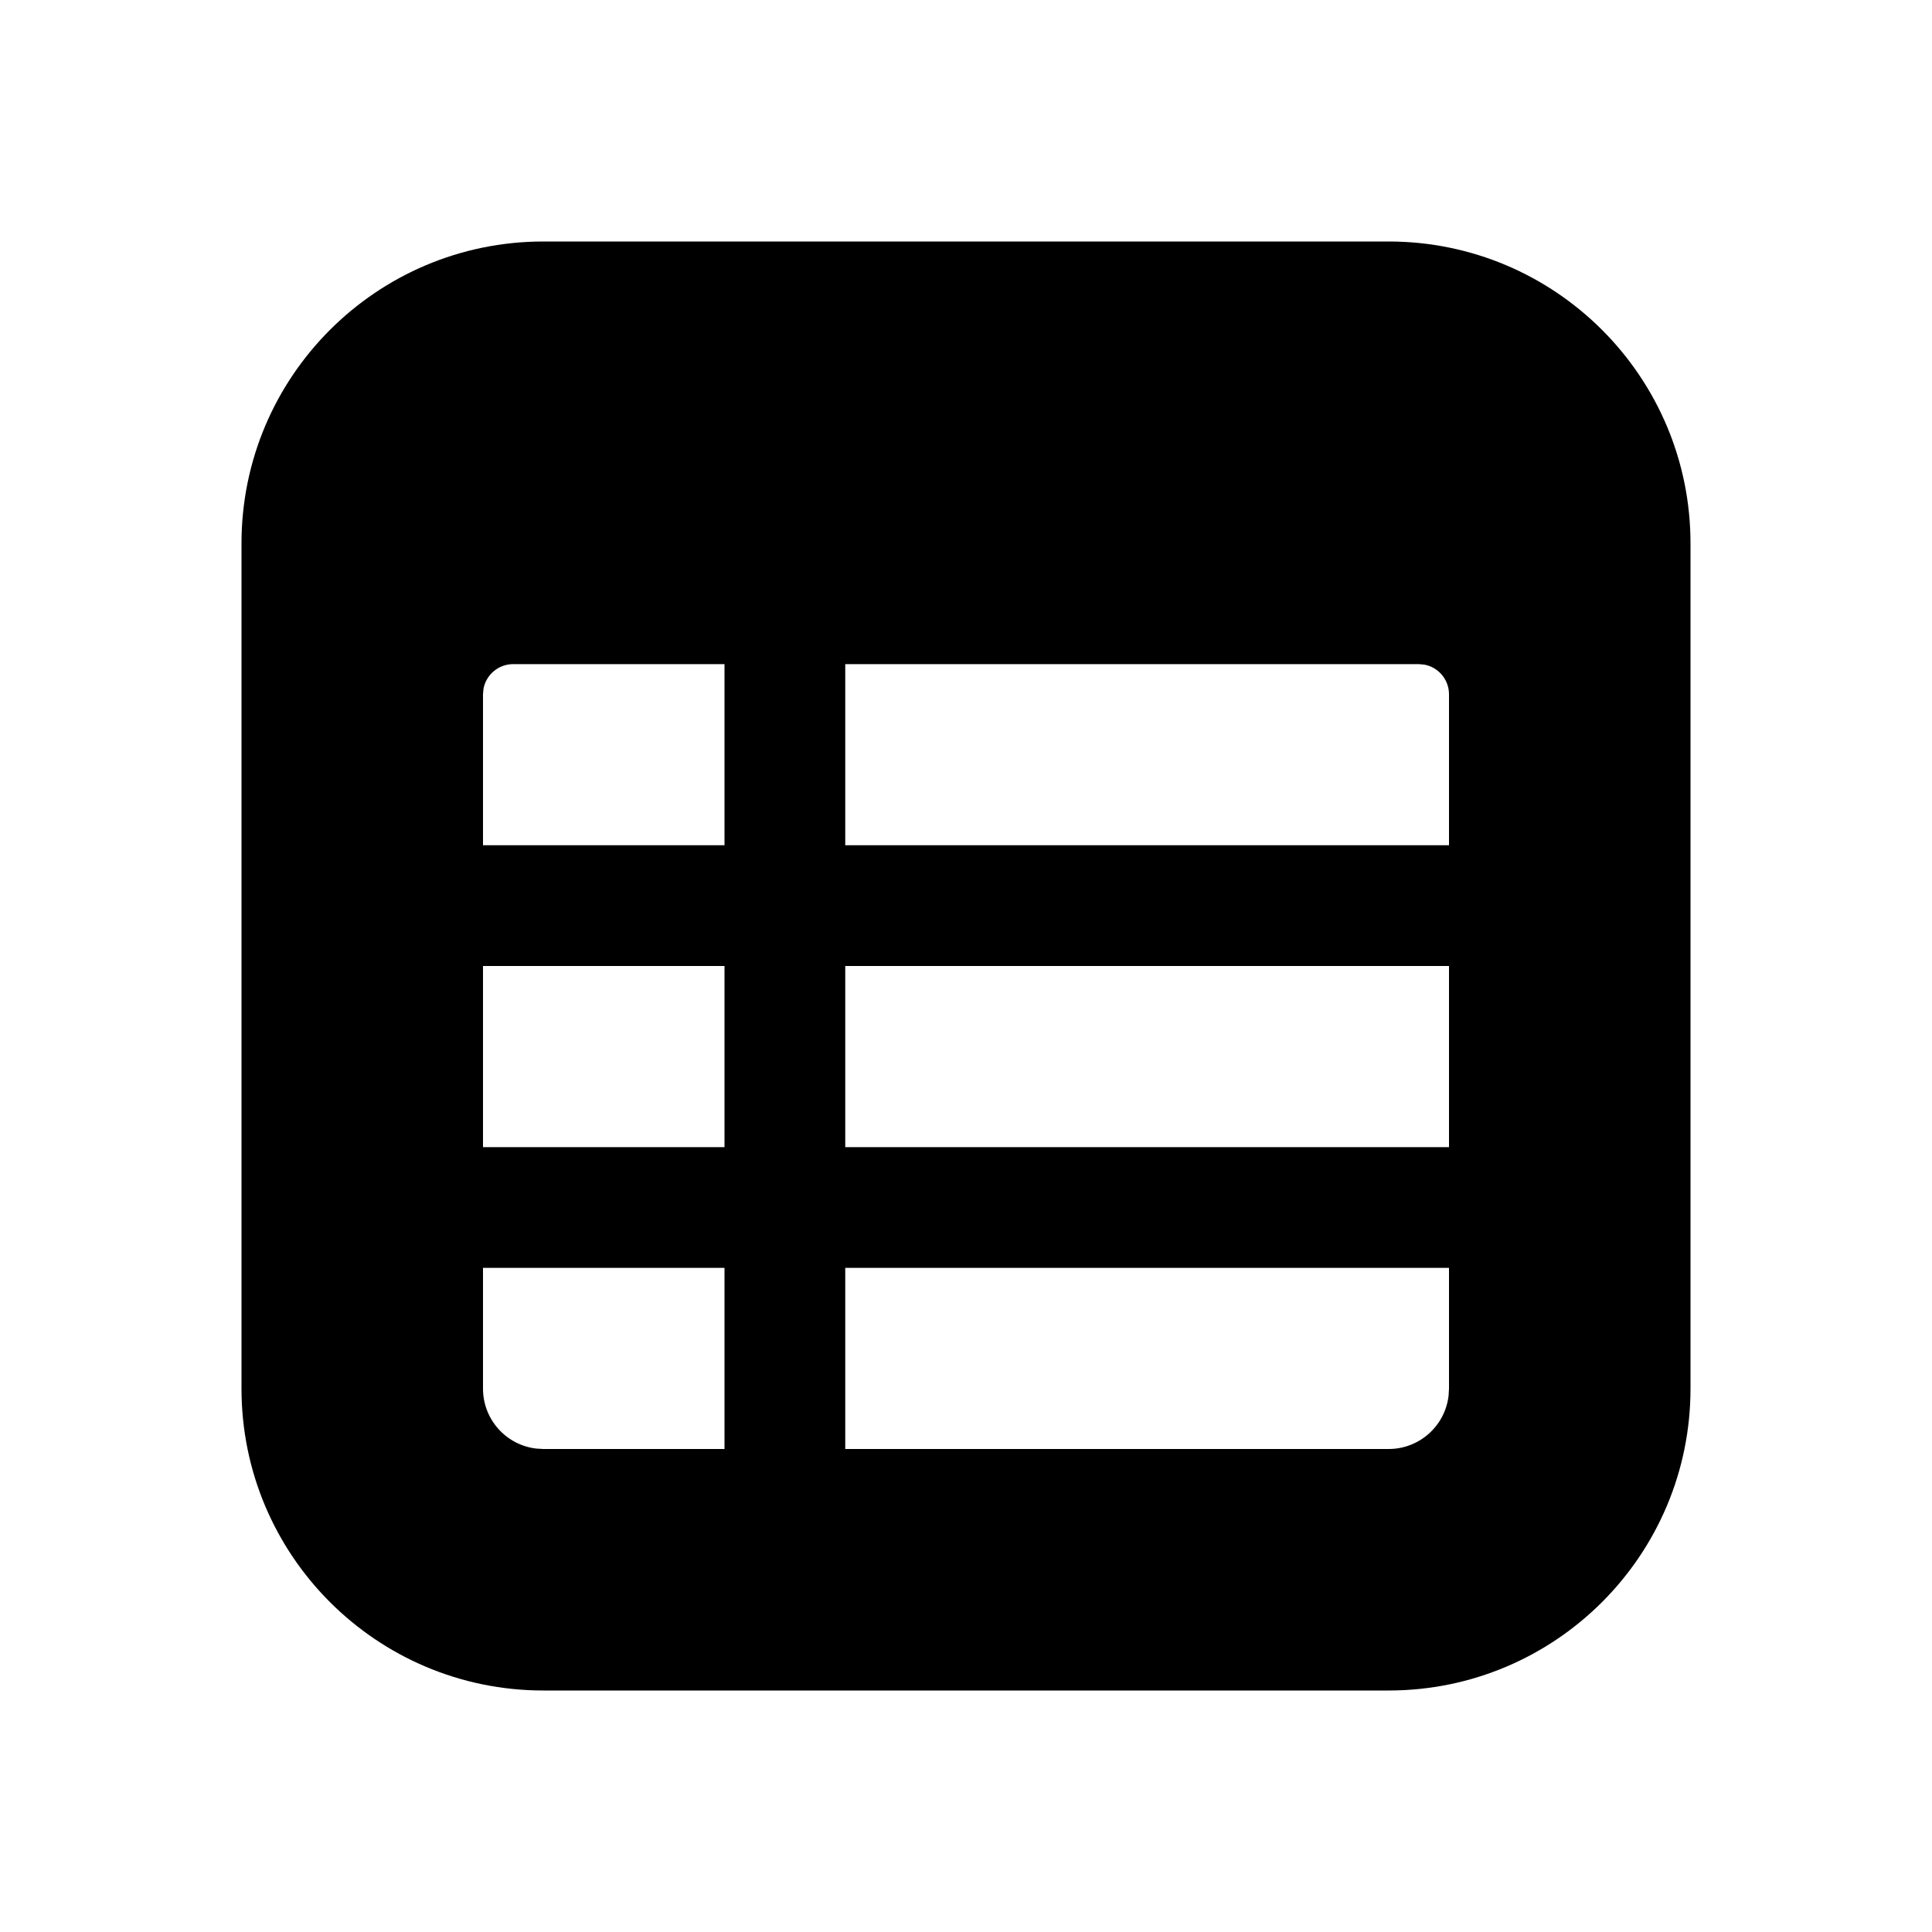 <svg xmlns="http://www.w3.org/2000/svg" width="32" height="32" viewBox="0 0 32 32">
  <path d="M23,4 C25.761,4 28,6.239 28,9 L28,23 C28,25.761 25.761,28 23,28 L9,28 C6.239,28 4,25.761 4,23 L4,9 C4,6.239 6.239,4 9,4 L23,4 Z M12,21 L8,21 L8,23 C8,23.513 8.386,23.936 8.883,23.993 L9,24 L12,24 L12,21 Z M24,21 L14,21 L14,24 L23,24 C23.513,24 23.936,23.614 23.993,23.117 L24,23 L24,21 Z M12,16 L8,16 L8,19 L12,19 L12,16 Z M24,16 L14,16 L14,19 L24,19 L24,16 Z M12,11 L8.5,11 C8.255,11 8.05,11.177 8.008,11.41 L8,11.5 L8,14 L12,14 L12,11 Z M23.5,11 L14,11 L14,14 L24,14 L24,11.5 C24,11.255 23.823,11.05 23.59,11.008 L23.5,11 Z"/>
</svg>
